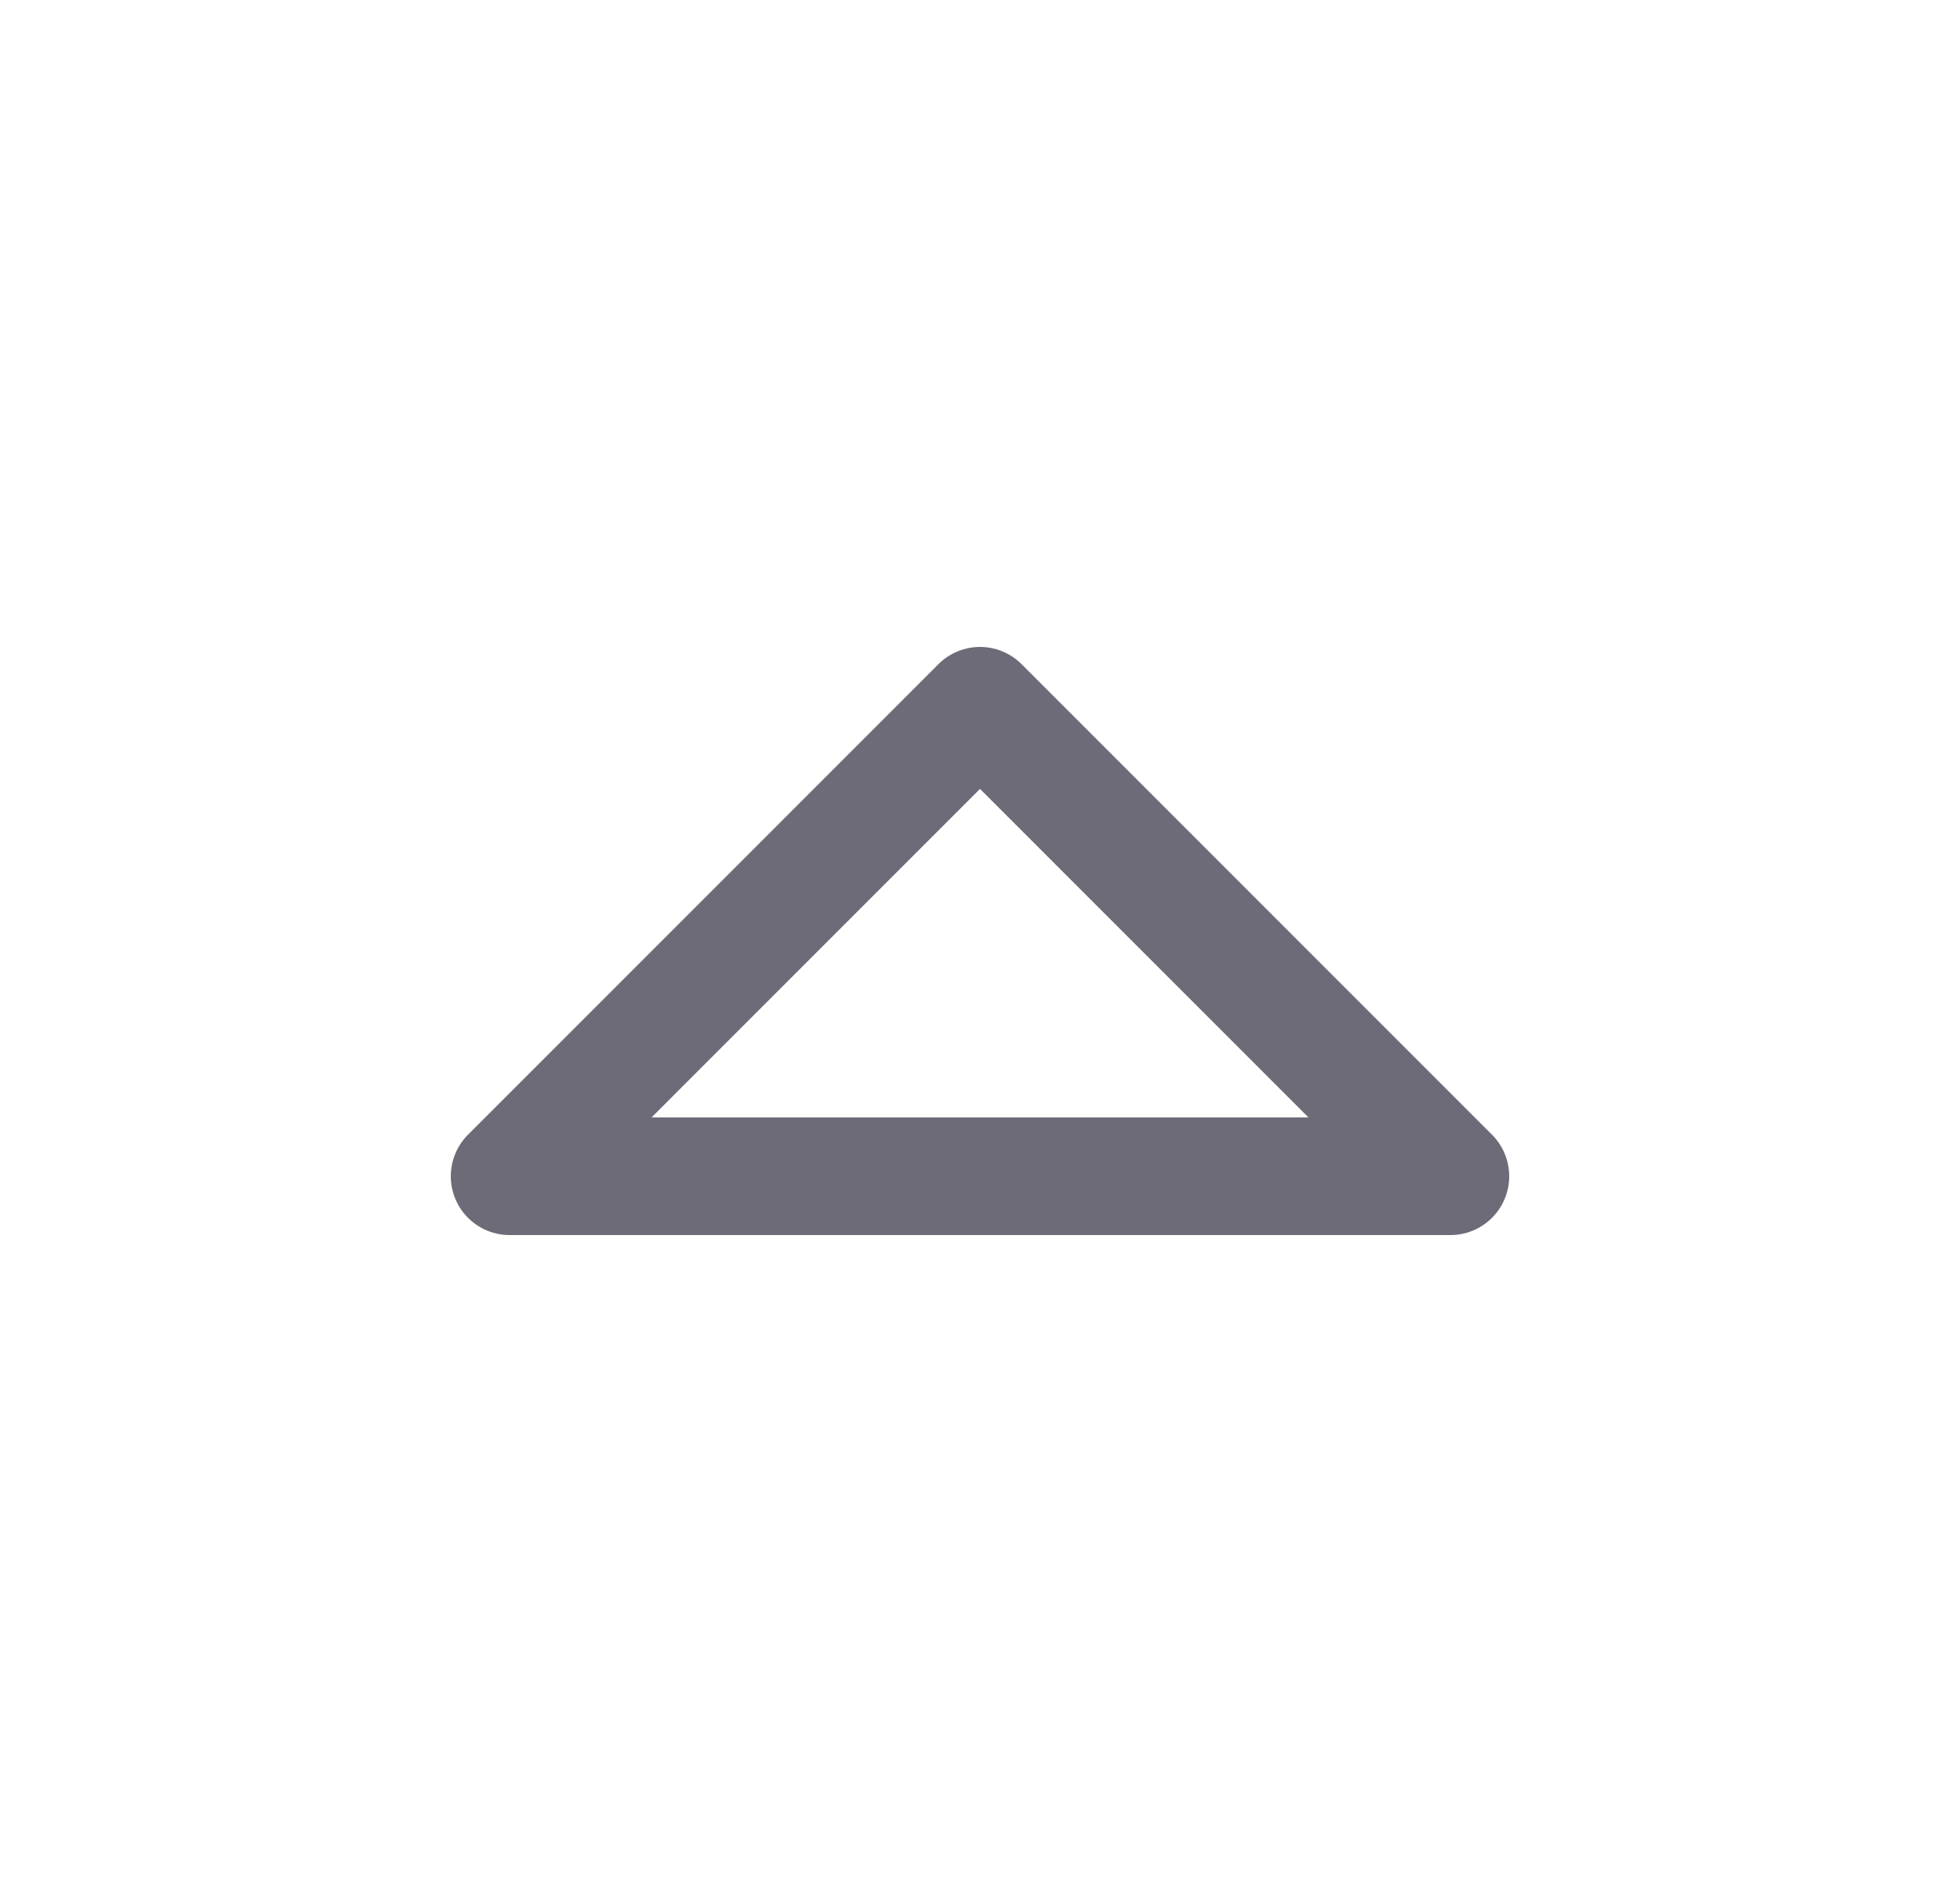 <svg width="25" height="24" viewBox="0 0 25 24" fill="none" xmlns="http://www.w3.org/2000/svg">
<path d="M18.5 15L12.5 9L6.5 15H18.5" stroke="#6D6B77" stroke-width="1.5" stroke-linecap="round" stroke-linejoin="round"/>
</svg>
